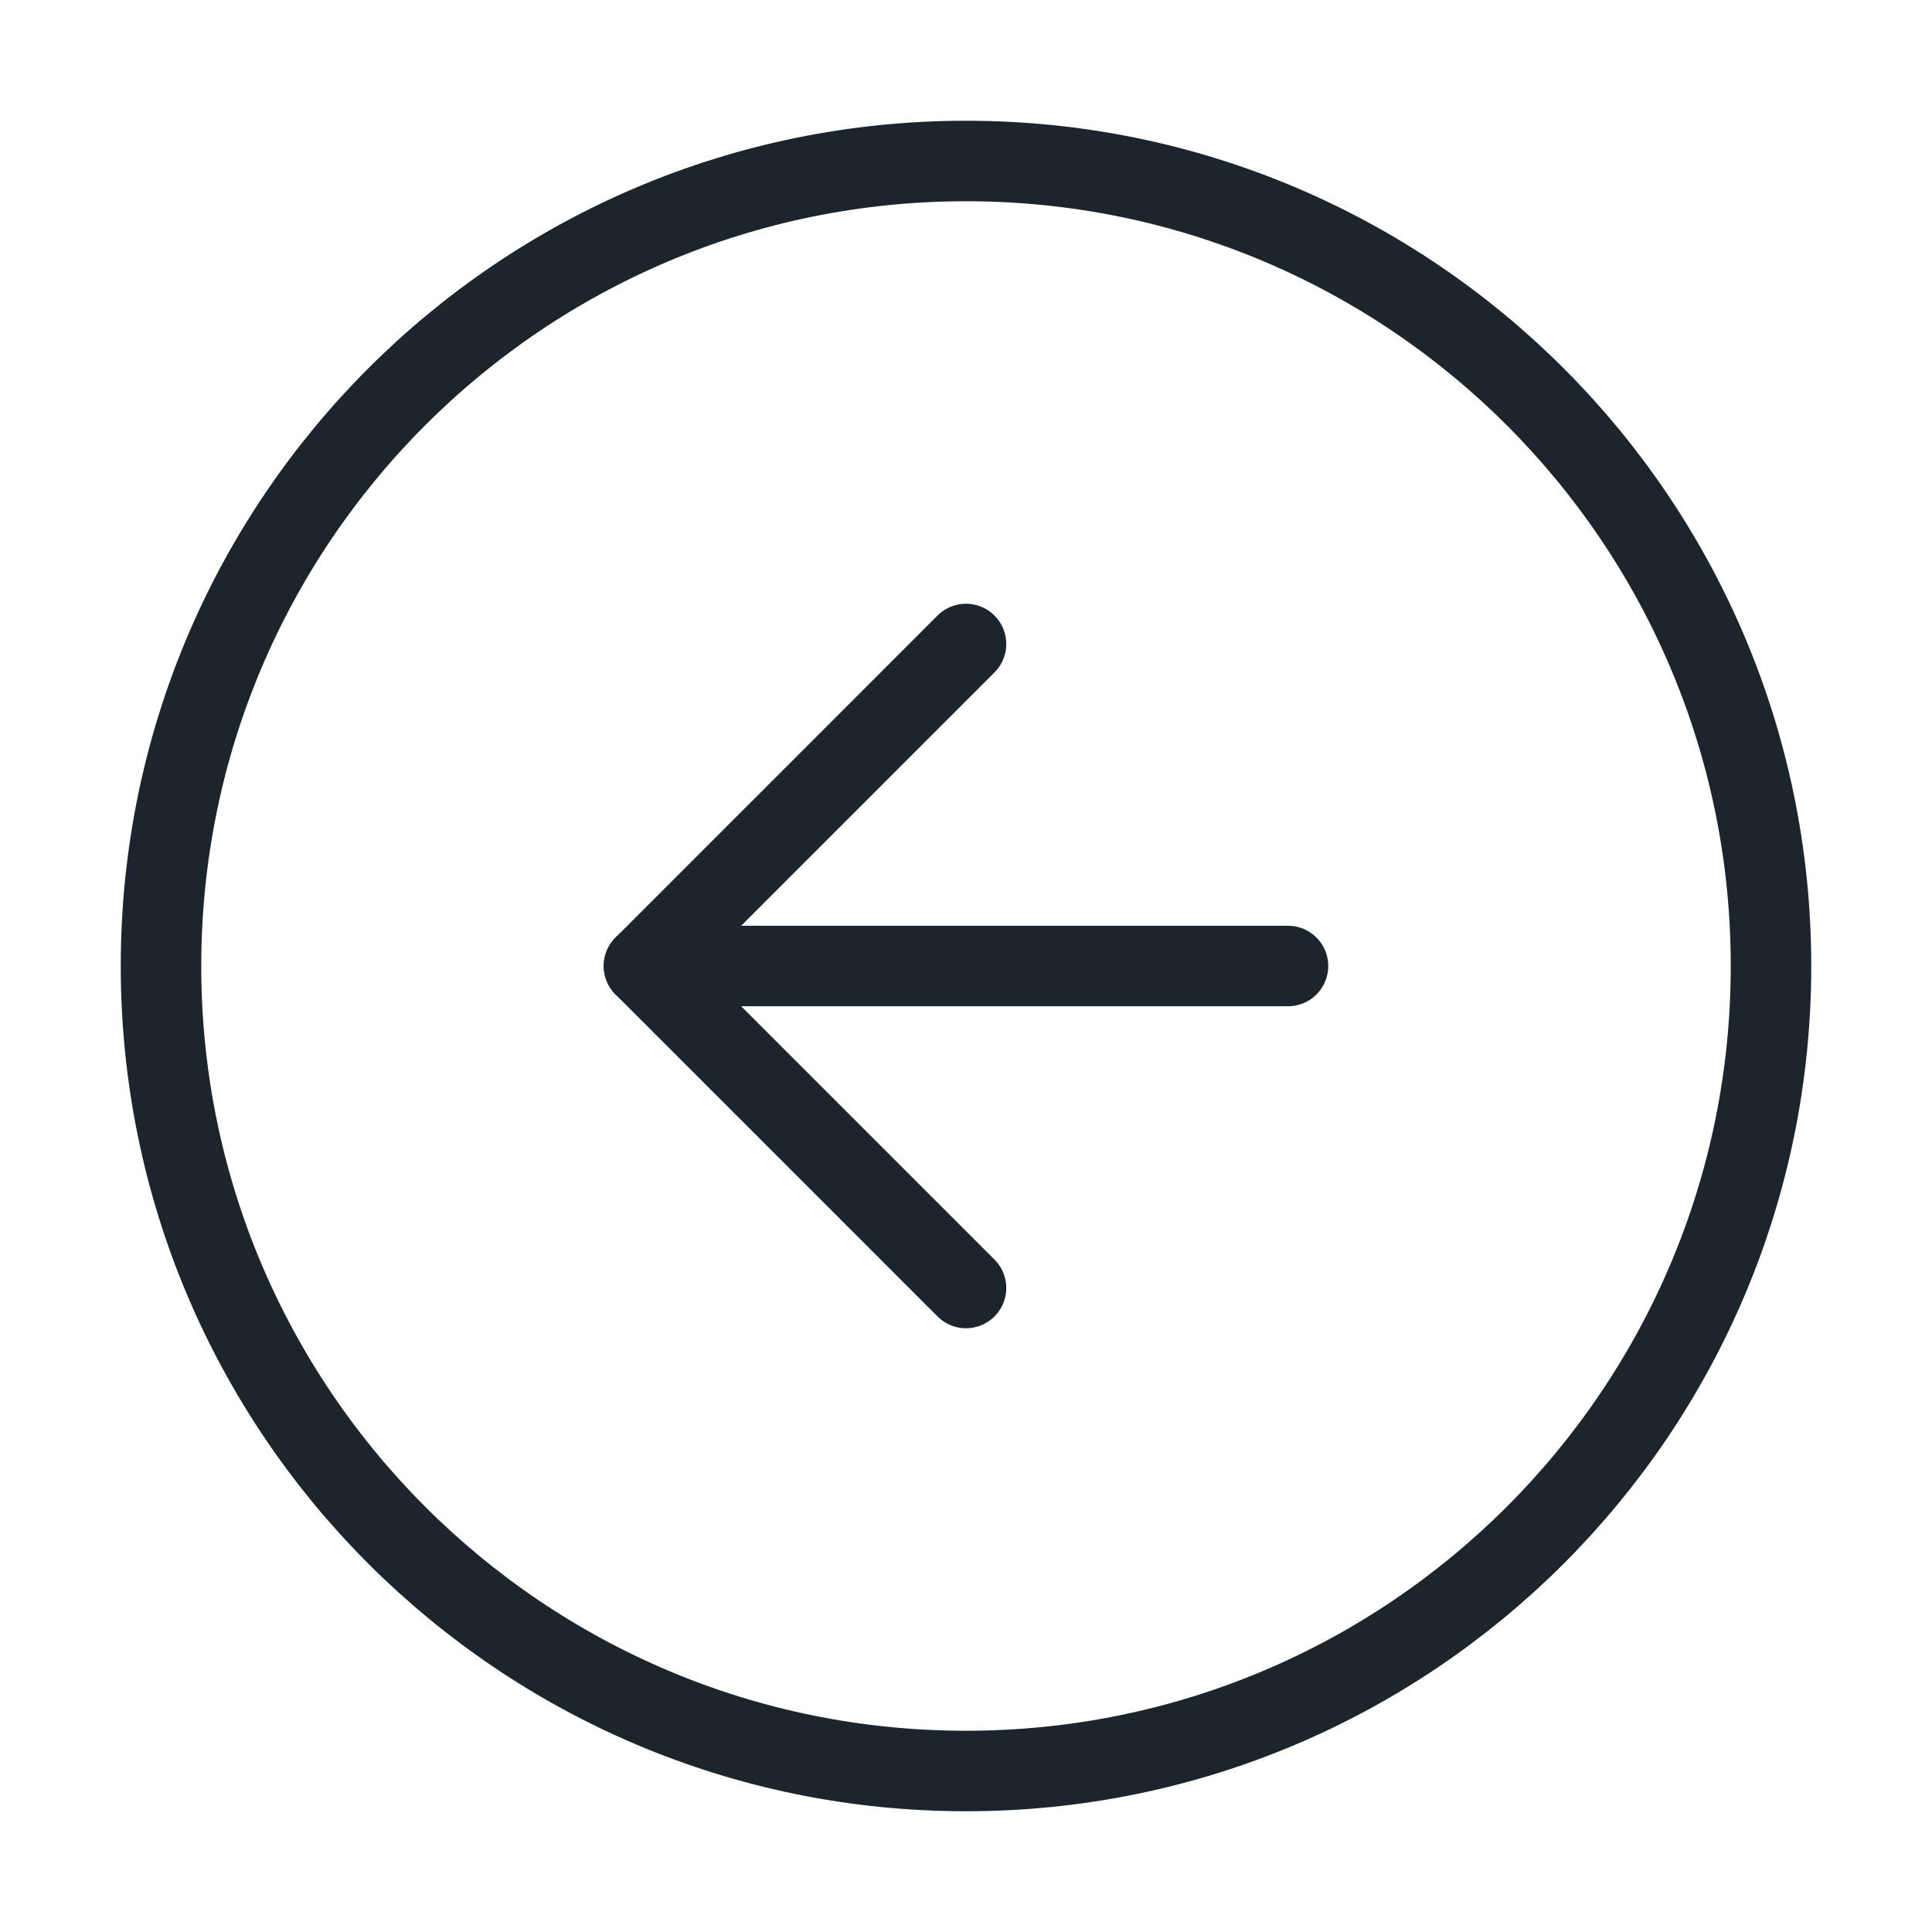 <svg width="24" height="24" viewBox="0 0 24 24" fill="none" xmlns="http://www.w3.org/2000/svg">
<path d="M22 12C22 6.477 17.523 2 12 2C6.477 2 2 6.477 2 12C2 17.523 6.477 22 12 22C17.523 22 22 17.523 22 12Z" stroke="#1D252C" stroke-linecap="round" stroke-linejoin="round"/>
<path d="M12 8L8 12L12 16" stroke="#1D252C" stroke-linecap="round" stroke-linejoin="round"/>
<path d="M16 12H8" stroke="#1D252C" stroke-linecap="round" stroke-linejoin="round"/>
</svg>
